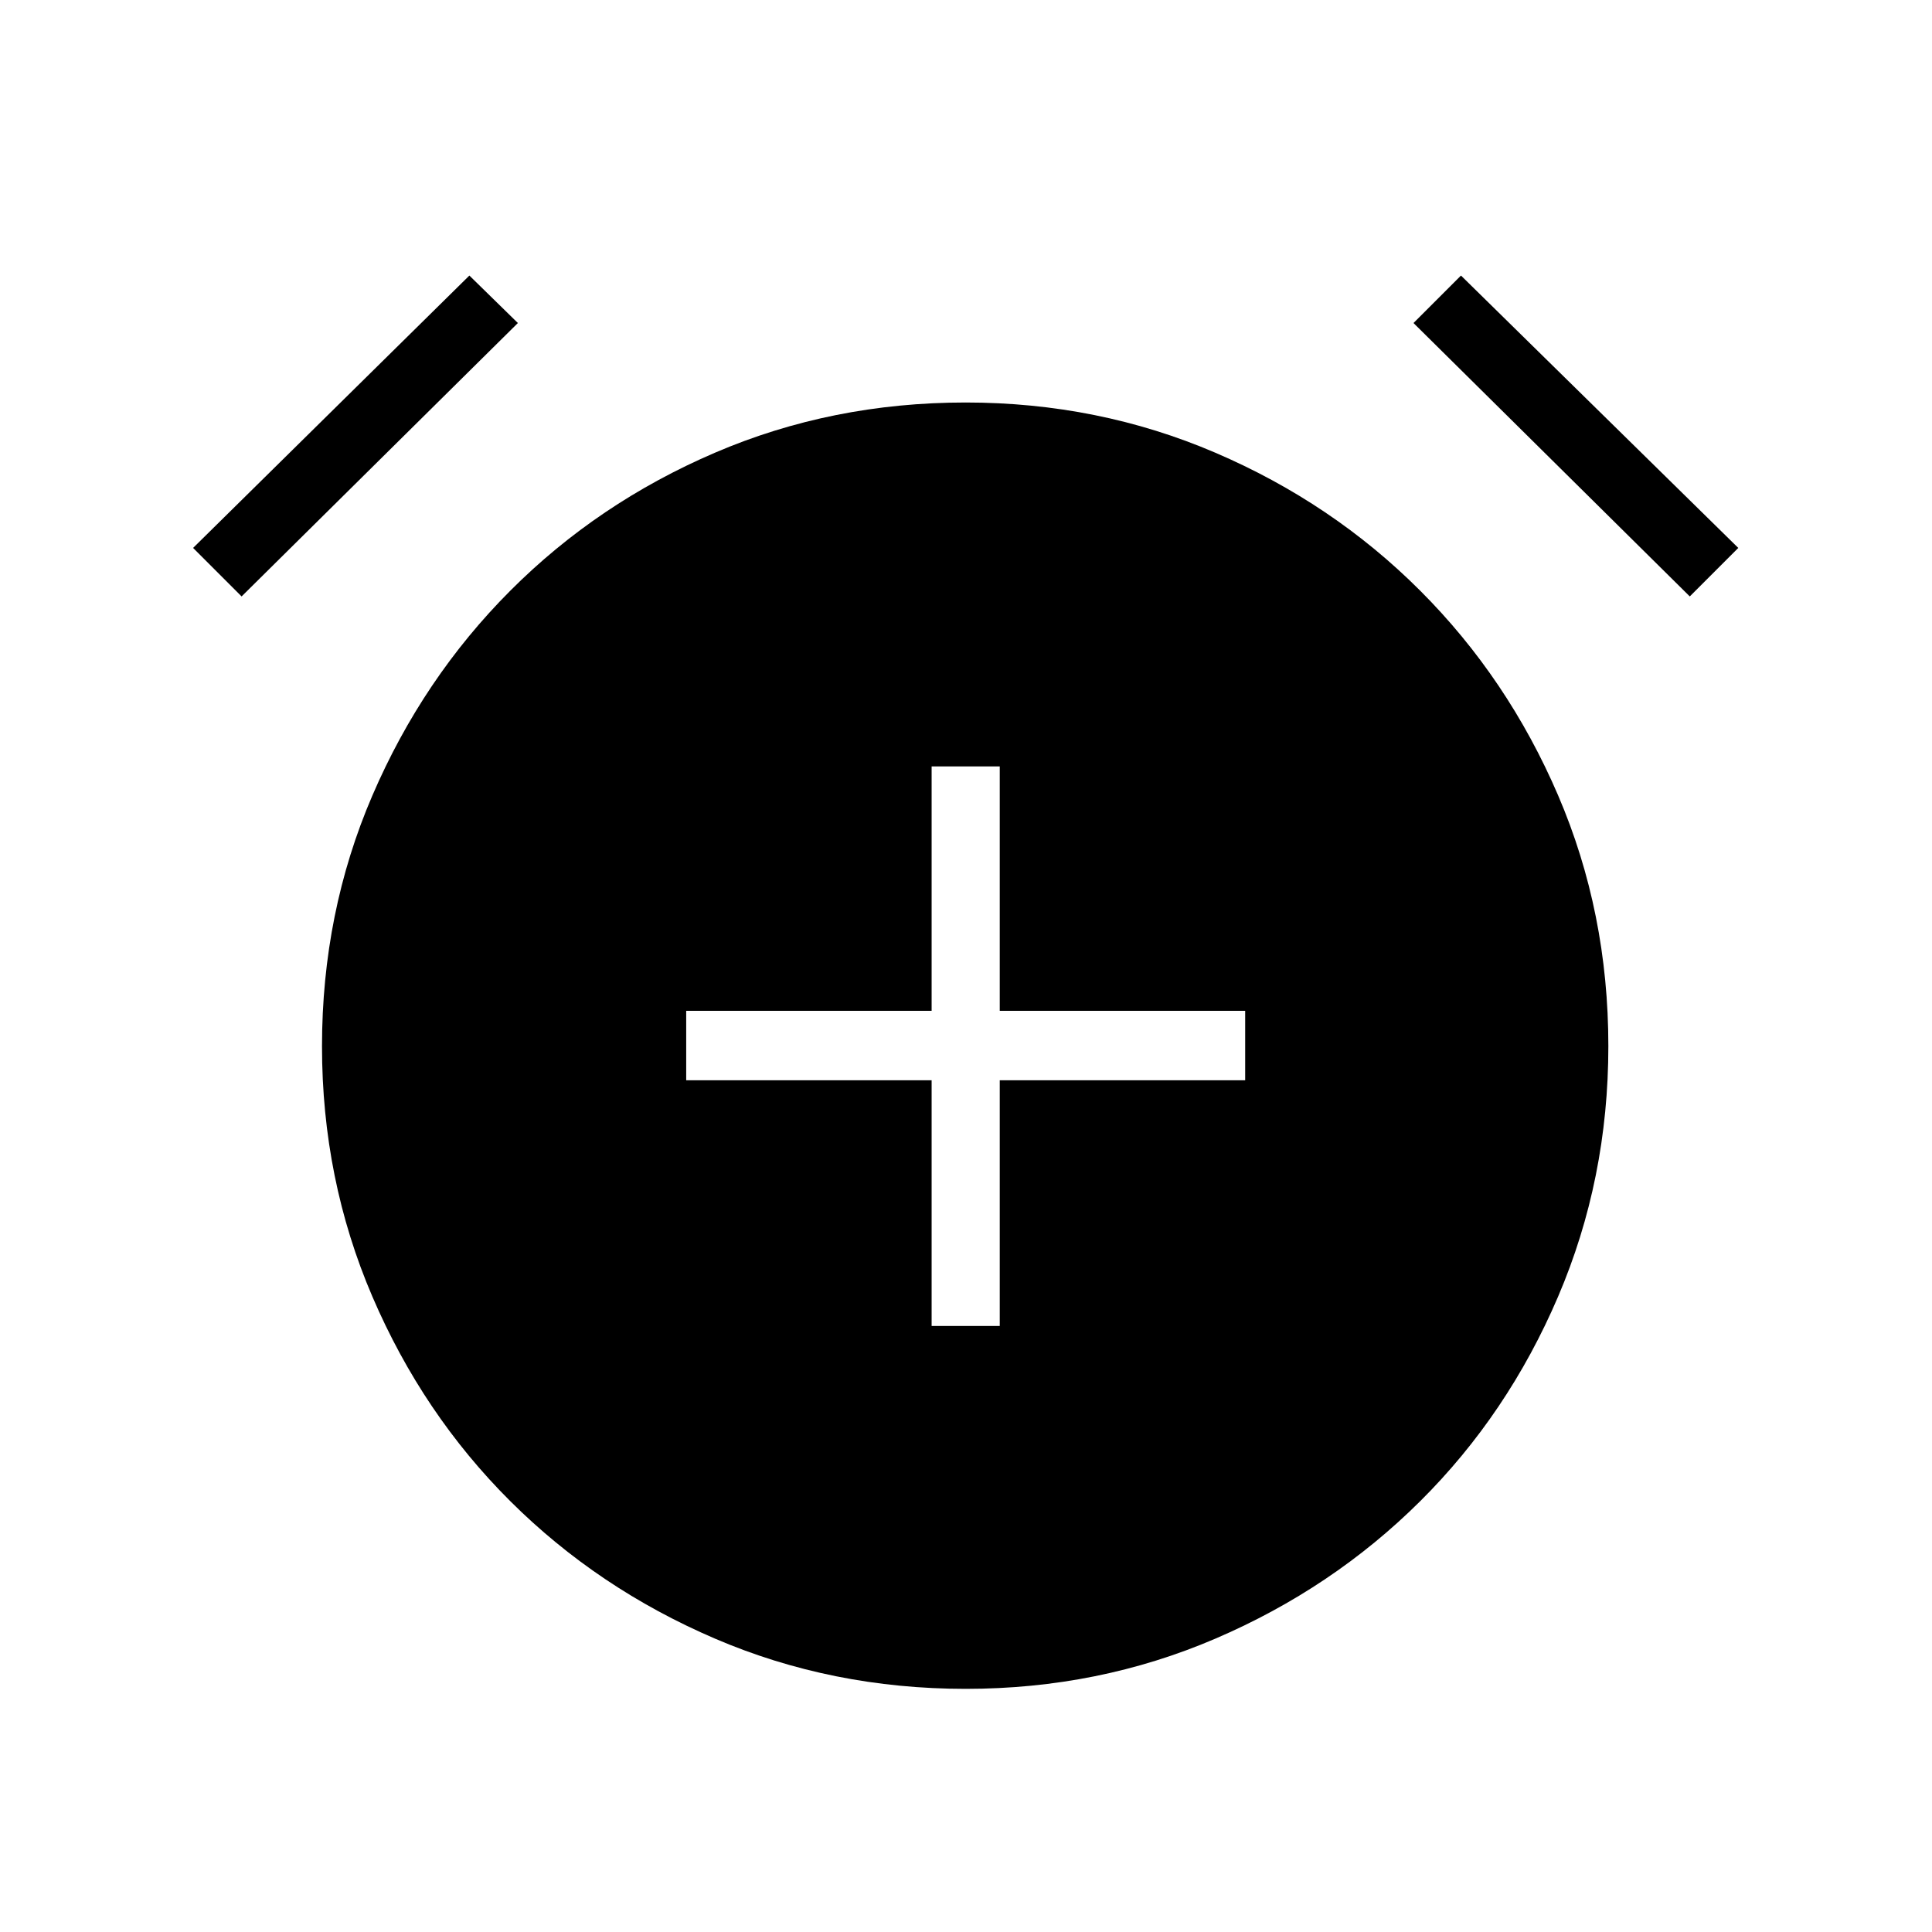 <svg xmlns="http://www.w3.org/2000/svg" height="40" viewBox="0 -960 960 960" width="40"><path d="M462.92-301.13h33.85v-122.1h121.95v-34.51H496.77v-121.44h-33.85v121.44H340.97v34.51h121.95v122.1Zm16.97 180.31q-66.43 0-124.62-24.96t-101.69-68.28q-43.5-43.32-68.54-101.65Q160-374.04 160-440.11q0-66.43 25.04-124.62t68.54-101.77q43.5-43.58 101.65-68.54Q413.37-760 479.8-760q65.92 0 124.11 24.96t101.77 68.54q43.58 43.58 68.54 101.73 24.96 58.14 24.96 124.57 0 66.07-24.96 124.44-24.96 58.38-68.54 101.7-43.58 43.32-101.73 68.28-58.14 24.96-124.06 24.96ZM233.23-823.08l24.1 23.59-137.28 135.85-24.1-24.1 137.28-135.34Zm492.72 0 137.79 135.34-24.1 24.1-137.28-135.85 23.59-23.59Z"/></svg>